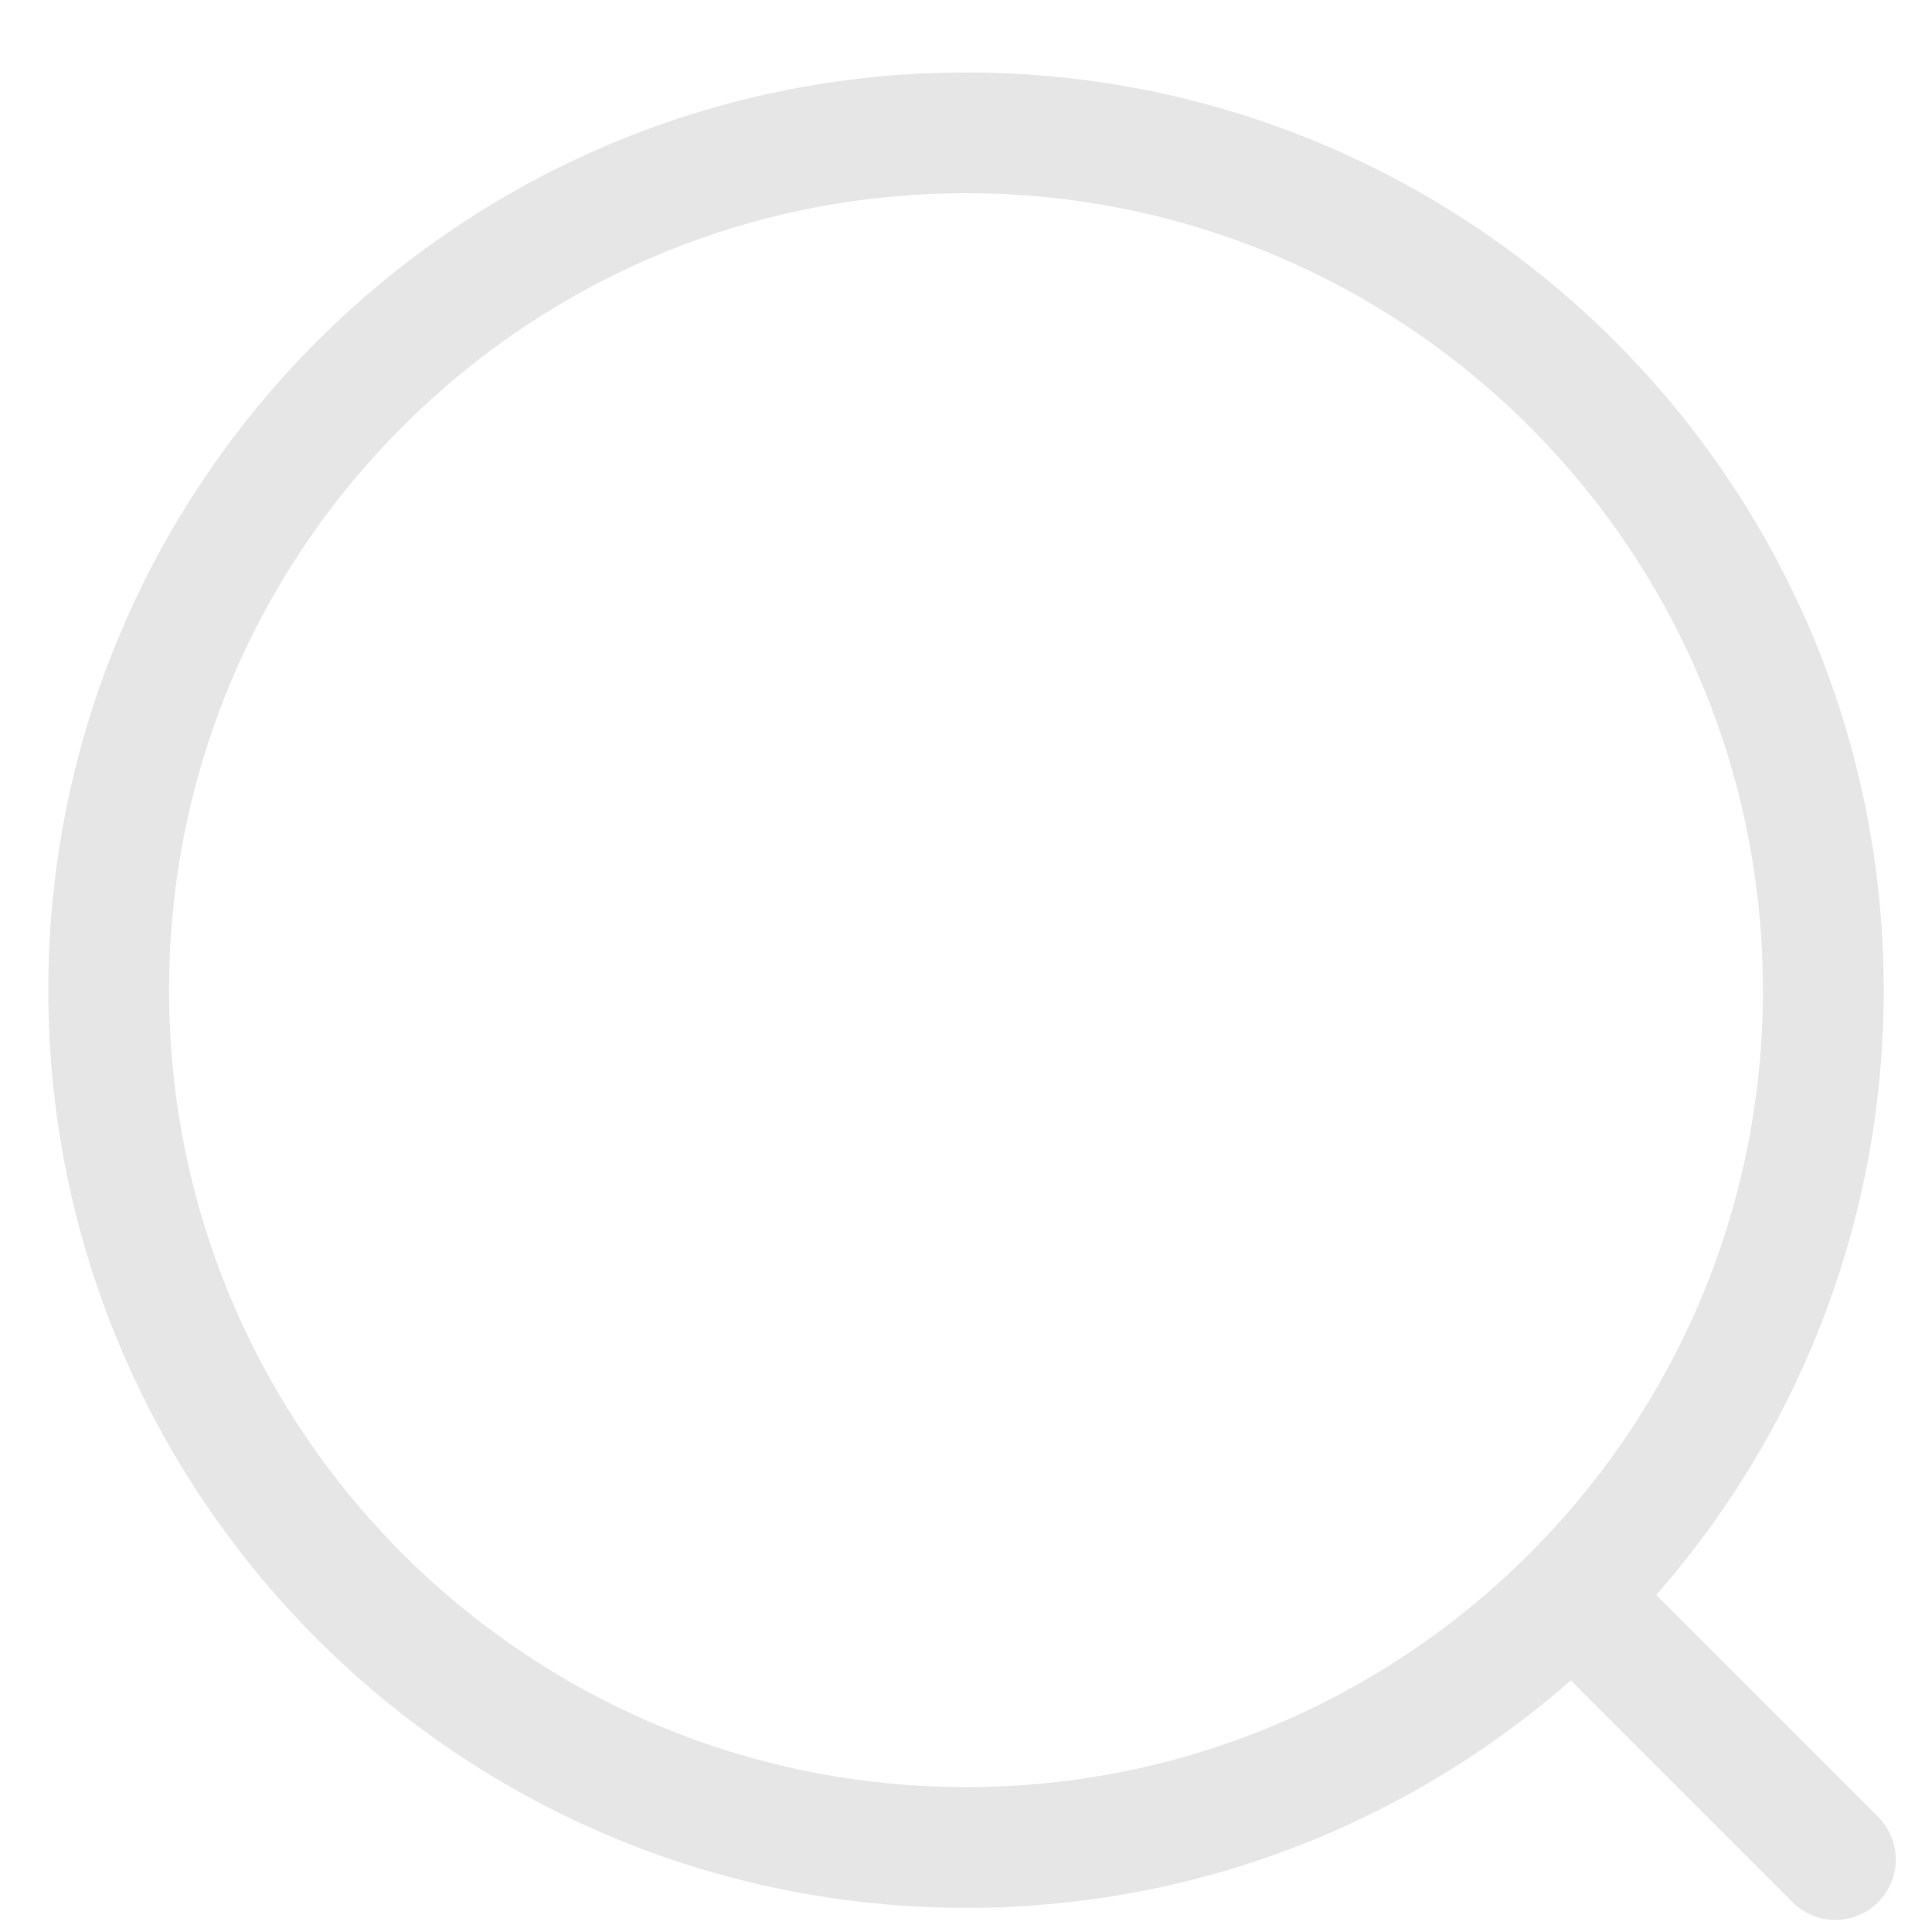 <?xml version="1.0" encoding="UTF-8"?>
<svg width="40px" height="40px" viewBox="0 0 40 40" version="1.1" xmlns="http://www.w3.org/2000/svg" xmlns:xlink="http://www.w3.org/1999/xlink">
    <!-- Generator: Sketch 59.1 (86144) - https://sketch.com -->
    <title>A8500ABA-921D-415C-B276-36C368B7BA20</title>
    <desc>Created with Sketch.</desc>
    <g id="组件" stroke="none" stroke-width="1" fill="none" fill-rule="evenodd">
        <g id="搜索" stroke="#e6e6e6" stroke-width="2.5">
            <g id="放大" transform="translate(0.5, 1)">
                <path d="M37.25,19.5 C37.25,9.698 29.303,1.75 19.502,1.75 C9.697,1.75 1.75,9.697 1.75,19.5 C1.75,29.303 9.697,37.25 19.502,37.25 C29.303,37.25 37.25,29.302 37.25,19.5 Z" id="Shape"></path>
                <line x1="32.5" y1="32.5" x2="37.5" y2="37.5" id="Shape" stroke-linecap="round"></line>
            </g>
        </g>
    </g>
</svg>